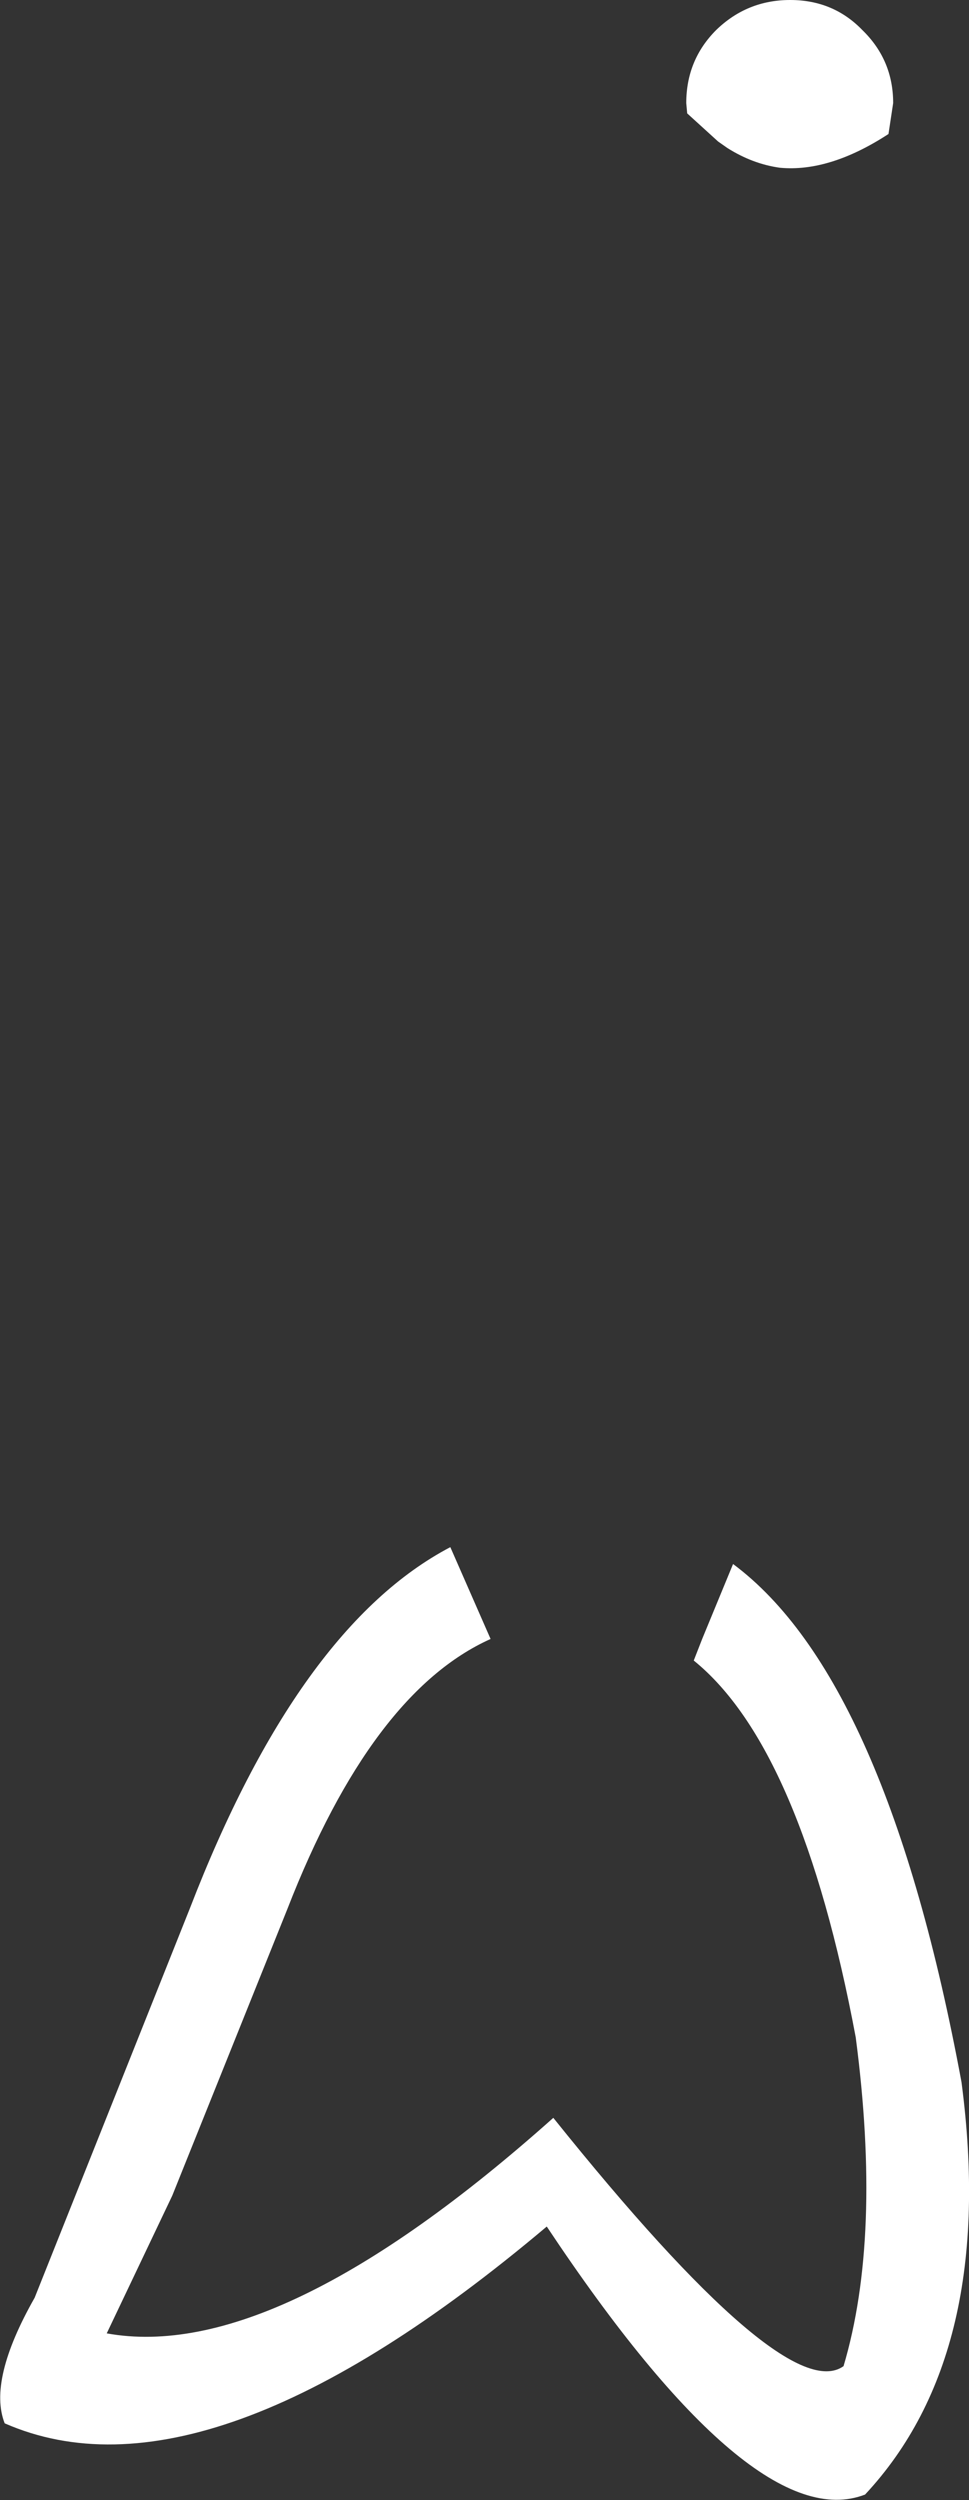 <?xml version="1.0" encoding="UTF-8" standalone="no"?>
<svg xmlns:xlink="http://www.w3.org/1999/xlink" height="133.4px" width="51.75px" xmlns="http://www.w3.org/2000/svg">
  <rect width="100%" height="100%" fill="#333333" stroke="none"/>
  <g transform="matrix(1.0, 0.0, 0.0, 1.0, 25.9, 66.7)">
    <path d="M10.8 -60.65 L10.75 -61.2 Q10.75 -63.5 12.35 -65.1 14.0 -66.7 16.3 -66.7 18.6 -66.7 20.15 -65.1 21.8 -63.5 21.8 -61.2 L21.55 -59.55 Q18.4 -57.5 15.75 -57.75 14.3 -57.95 12.95 -58.8 L12.45 -59.15 10.8 -60.65 M11.15 21.9 L11.6 20.75 13.25 16.75 Q21.45 22.85 25.45 44.4 27.35 58.85 20.3 66.4 14.35 68.7 3.3 52.1 -14.8 67.35 -25.65 62.6 -26.55 60.3 -24.05 55.9 L-15.75 35.1 Q-9.95 20.1 -1.85 15.85 L0.3 20.75 Q-6.05 23.6 -10.55 35.15 L-16.7 50.45 -20.2 57.8 Q-11.1 59.45 3.65 46.3 16.05 61.75 19.15 59.55 21.2 52.65 19.8 42.0 16.9 26.55 11.15 21.9" fill="#ffffff" fill-rule="evenodd" stroke="none"/>
  </g>
</svg>
